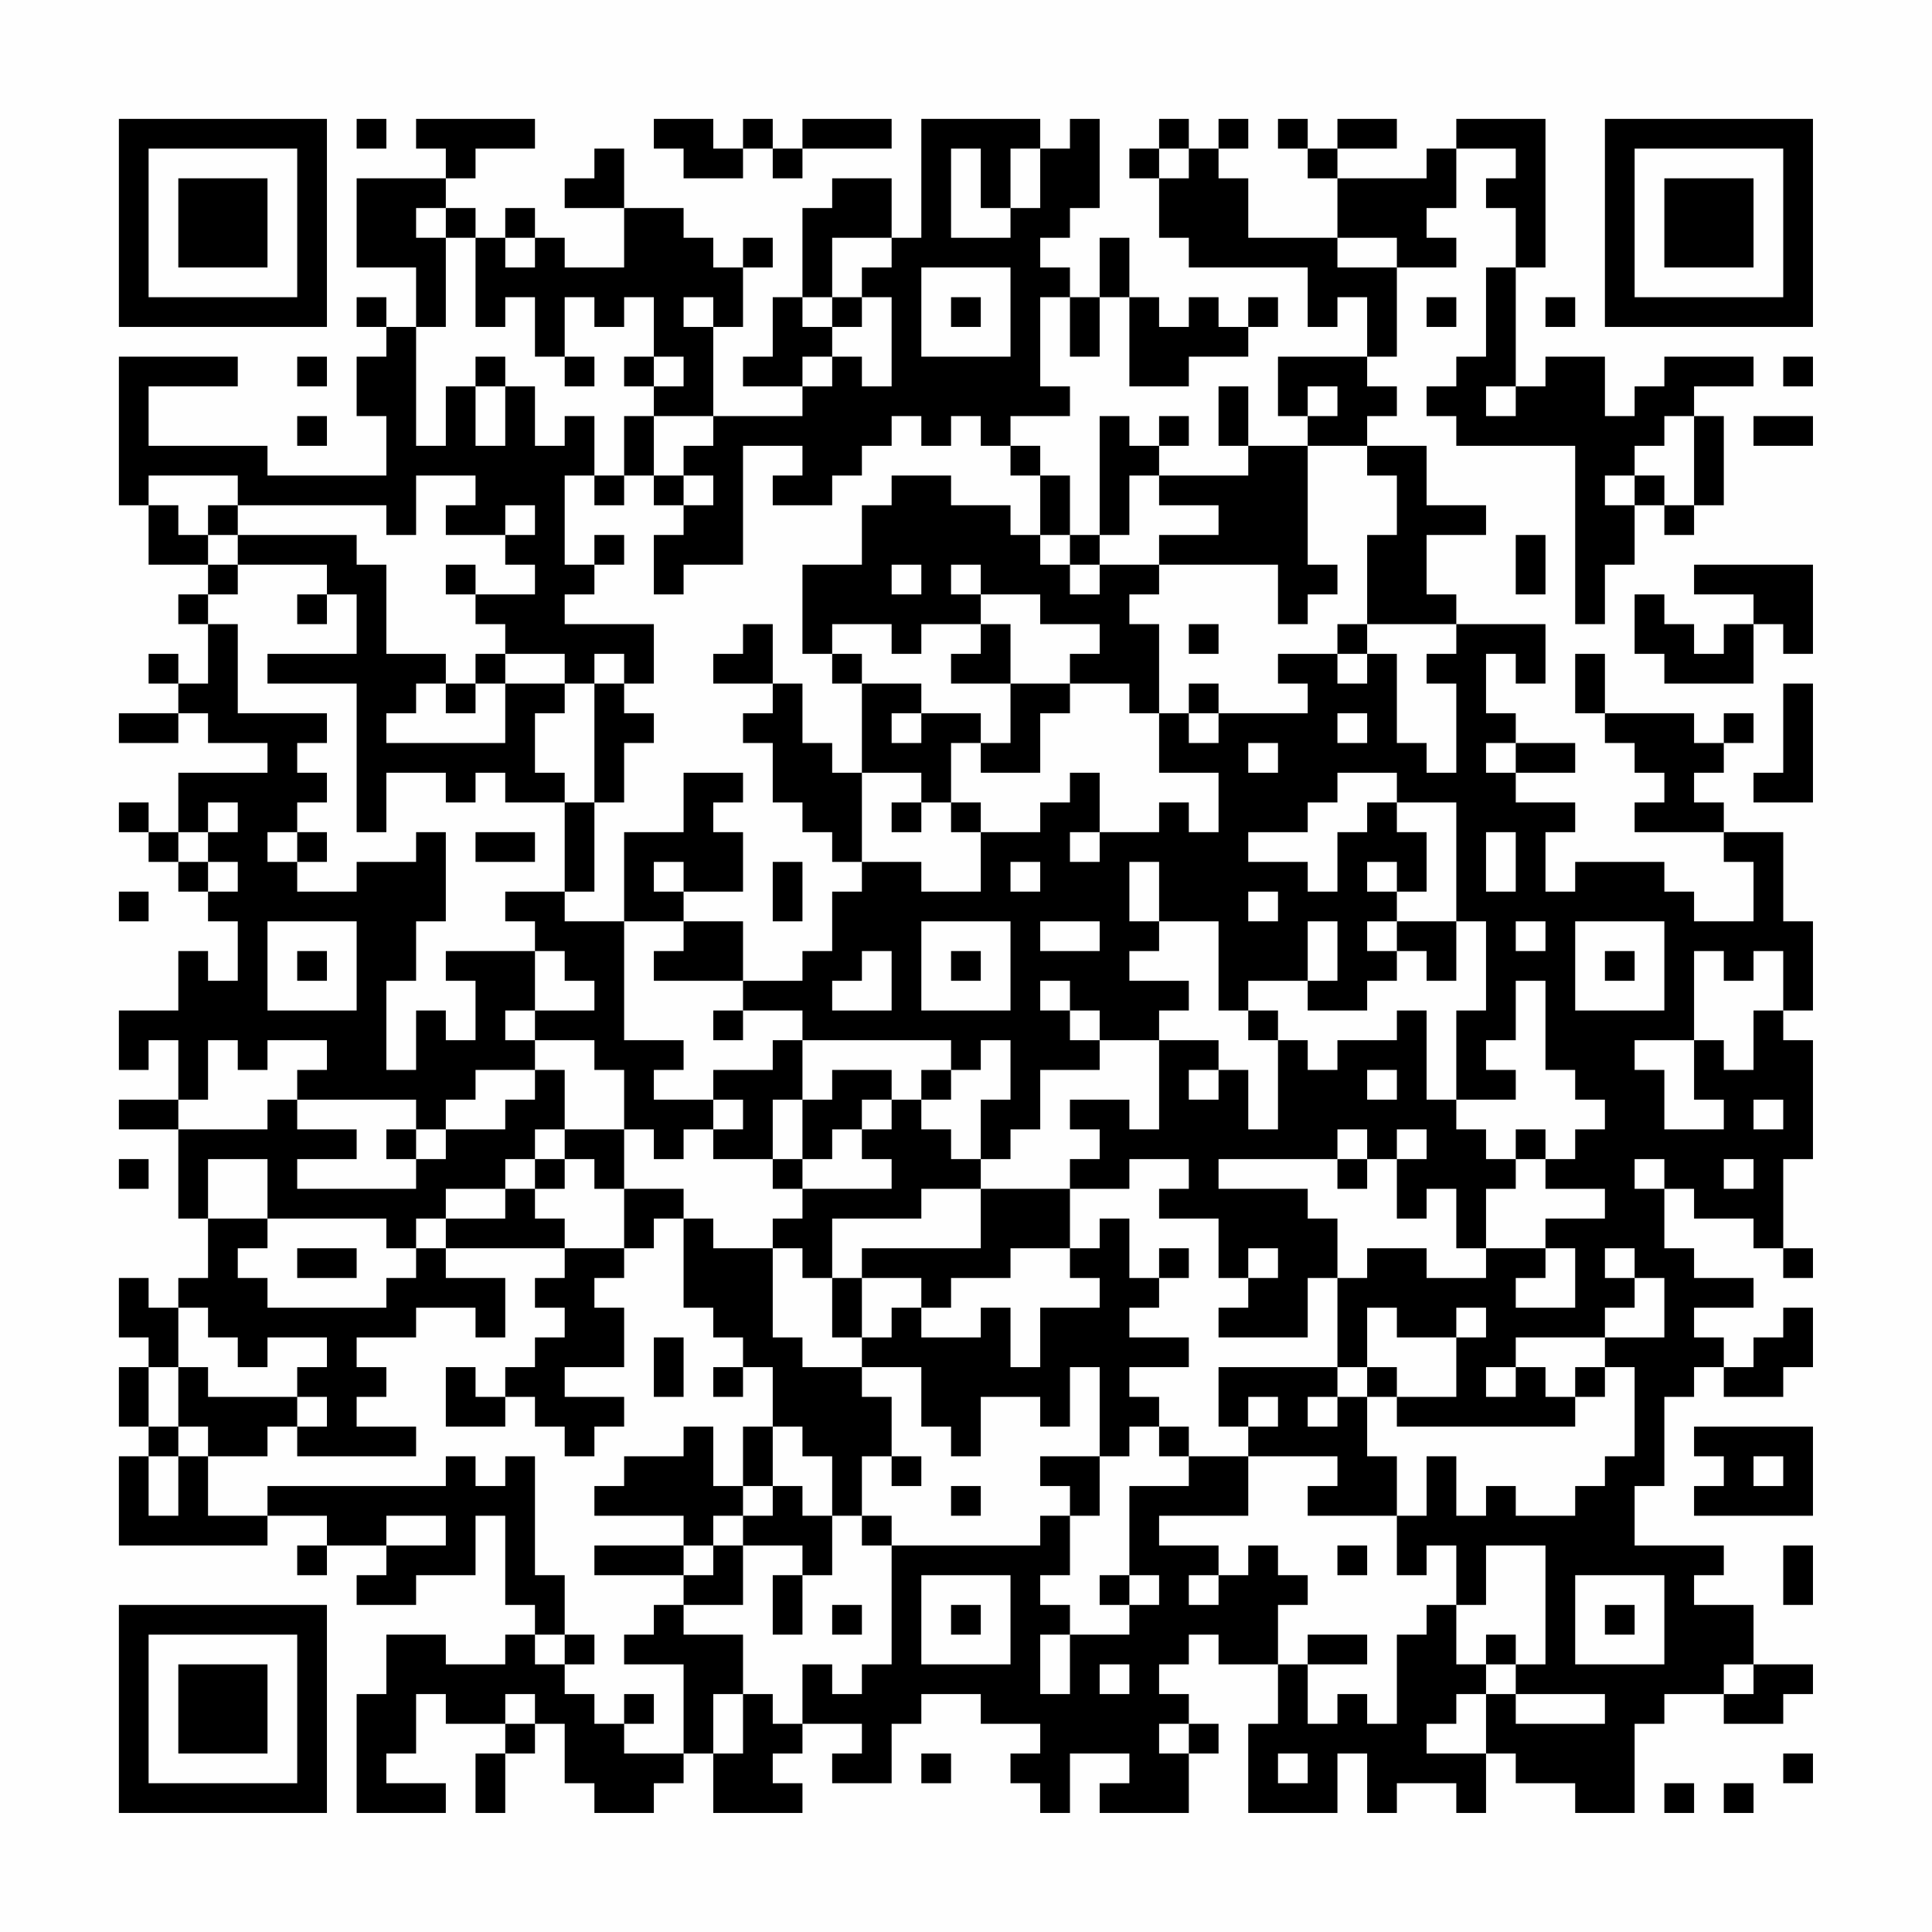 <?xml version="1.0" encoding="UTF-8"?>
<svg xmlns="http://www.w3.org/2000/svg" version="1.1" width="300" height="300" viewBox="0 0 300 300"><rect x="0" y="0" width="300" height="300" fill="#fefefe"/><g transform="scale(4.615)"><g transform="translate(4,4)"><path fill-rule="evenodd" d="M8 0L8 1L9 1L9 0ZM10 0L10 1L11 1L11 2L8 2L8 5L10 5L10 7L9 7L9 6L8 6L8 7L9 7L9 8L8 8L8 10L9 10L9 12L5 12L5 11L1 11L1 9L4 9L4 8L0 8L0 13L1 13L1 15L3 15L3 16L2 16L2 17L3 17L3 19L2 19L2 18L1 18L1 19L2 19L2 20L0 20L0 21L2 21L2 20L3 20L3 21L5 21L5 22L2 22L2 24L1 24L1 23L0 23L0 24L1 24L1 25L2 25L2 26L3 26L3 27L4 27L4 29L3 29L3 28L2 28L2 30L0 30L0 32L1 32L1 31L2 31L2 33L0 33L0 34L2 34L2 37L3 37L3 39L2 39L2 40L1 40L1 39L0 39L0 41L1 41L1 42L0 42L0 44L1 44L1 45L0 45L0 48L5 48L5 47L7 47L7 48L6 48L6 49L7 49L7 48L9 48L9 49L8 49L8 50L10 50L10 49L12 49L12 47L13 47L13 50L14 50L14 51L13 51L13 52L11 52L11 51L9 51L9 53L8 53L8 57L11 57L11 56L9 56L9 55L10 55L10 53L11 53L11 54L13 54L13 55L12 55L12 57L13 57L13 55L14 55L14 54L15 54L15 56L16 56L16 57L18 57L18 56L19 56L19 55L20 55L20 57L23 57L23 56L22 56L22 55L23 55L23 54L25 54L25 55L24 55L24 56L26 56L26 54L27 54L27 53L29 53L29 54L31 54L31 55L30 55L30 56L31 56L31 57L32 57L32 55L34 55L34 56L33 56L33 57L36 57L36 55L37 55L37 54L36 54L36 53L35 53L35 52L36 52L36 51L37 51L37 52L39 52L39 54L38 54L38 57L41 57L41 55L42 55L42 57L43 57L43 56L45 56L45 57L46 57L46 55L47 55L47 56L49 56L49 57L51 57L51 54L52 54L52 53L54 53L54 54L56 54L56 53L57 53L57 52L55 52L55 50L53 50L53 49L54 49L54 48L51 48L51 46L52 46L52 43L53 43L53 42L54 42L54 43L56 43L56 42L57 42L57 40L56 40L56 41L55 41L55 42L54 42L54 41L53 41L53 40L55 40L55 39L53 39L53 38L52 38L52 36L53 36L53 37L55 37L55 38L56 38L56 39L57 39L57 38L56 38L56 35L57 35L57 31L56 31L56 30L57 30L57 27L56 27L56 24L54 24L54 23L53 23L53 22L54 22L54 21L55 21L55 20L54 20L54 21L53 21L53 20L50 20L50 18L49 18L49 20L50 20L50 21L51 21L51 22L52 22L52 23L51 23L51 24L54 24L54 25L55 25L55 27L53 27L53 26L52 26L52 25L49 25L49 26L48 26L48 24L49 24L49 23L47 23L47 22L49 22L49 21L47 21L47 20L46 20L46 18L47 18L47 19L48 19L48 17L45 17L45 16L44 16L44 14L46 14L46 13L44 13L44 11L42 11L42 10L43 10L43 9L42 9L42 8L43 8L43 5L45 5L45 4L44 4L44 3L45 3L45 1L47 1L47 2L46 2L46 3L47 3L47 5L46 5L46 8L45 8L45 9L44 9L44 10L45 10L45 11L49 11L49 17L50 17L50 15L51 15L51 13L52 13L52 14L53 14L53 13L54 13L54 10L53 10L53 9L55 9L55 8L52 8L52 9L51 9L51 10L50 10L50 8L48 8L48 9L47 9L47 5L48 5L48 0L45 0L45 1L44 1L44 2L41 2L41 1L43 1L43 0L41 0L41 1L40 1L40 0L39 0L39 1L40 1L40 2L41 2L41 4L38 4L38 2L37 2L37 1L38 1L38 0L37 0L37 1L36 1L36 0L35 0L35 1L34 1L34 2L35 2L35 4L36 4L36 5L40 5L40 7L41 7L41 6L42 6L42 8L39 8L39 10L40 10L40 11L38 11L38 9L37 9L37 11L38 11L38 12L35 12L35 11L36 11L36 10L35 10L35 11L34 11L34 10L33 10L33 14L32 14L32 12L31 12L31 11L30 11L30 10L32 10L32 9L31 9L31 6L32 6L32 8L33 8L33 6L34 6L34 9L36 9L36 8L38 8L38 7L39 7L39 6L38 6L38 7L37 7L37 6L36 6L36 7L35 7L35 6L34 6L34 4L33 4L33 6L32 6L32 5L31 5L31 4L32 4L32 3L33 3L33 0L32 0L32 1L31 1L31 0L27 0L27 4L26 4L26 2L24 2L24 3L23 3L23 6L22 6L22 8L21 8L21 9L23 9L23 10L20 10L20 7L21 7L21 5L22 5L22 4L21 4L21 5L20 5L20 4L19 4L19 3L17 3L17 1L16 1L16 2L15 2L15 3L17 3L17 5L15 5L15 4L14 4L14 3L13 3L13 4L12 4L12 3L11 3L11 2L12 2L12 1L14 1L14 0ZM18 0L18 1L19 1L19 2L21 2L21 1L22 1L22 2L23 2L23 1L26 1L26 0L23 0L23 1L22 1L22 0L21 0L21 1L20 1L20 0ZM28 1L28 4L30 4L30 3L31 3L31 1L30 1L30 3L29 3L29 1ZM35 1L35 2L36 2L36 1ZM10 3L10 4L11 4L11 7L10 7L10 11L11 11L11 9L12 9L12 11L13 11L13 9L14 9L14 11L15 11L15 10L16 10L16 12L15 12L15 15L16 15L16 16L15 16L15 17L18 17L18 19L17 19L17 18L16 18L16 19L15 19L15 18L13 18L13 17L12 17L12 16L14 16L14 15L13 15L13 14L14 14L14 13L13 13L13 14L11 14L11 13L12 13L12 12L10 12L10 14L9 14L9 13L4 13L4 12L1 12L1 13L2 13L2 14L3 14L3 15L4 15L4 16L3 16L3 17L4 17L4 20L7 20L7 21L6 21L6 22L7 22L7 23L6 23L6 24L5 24L5 25L6 25L6 26L8 26L8 25L10 25L10 24L11 24L11 27L10 27L10 29L9 29L9 32L10 32L10 30L11 30L11 31L12 31L12 29L11 29L11 28L14 28L14 30L13 30L13 31L14 31L14 32L12 32L12 33L11 33L11 34L10 34L10 33L6 33L6 32L7 32L7 31L5 31L5 32L4 32L4 31L3 31L3 33L2 33L2 34L5 34L5 33L6 33L6 34L8 34L8 35L6 35L6 36L10 36L10 35L11 35L11 34L13 34L13 33L14 33L14 32L15 32L15 34L14 34L14 35L13 35L13 36L11 36L11 37L10 37L10 38L9 38L9 37L5 37L5 35L3 35L3 37L5 37L5 38L4 38L4 39L5 39L5 40L9 40L9 39L10 39L10 38L11 38L11 39L13 39L13 41L12 41L12 40L10 40L10 41L8 41L8 42L9 42L9 43L8 43L8 44L10 44L10 45L6 45L6 44L7 44L7 43L6 43L6 42L7 42L7 41L5 41L5 42L4 42L4 41L3 41L3 40L2 40L2 42L1 42L1 44L2 44L2 45L1 45L1 47L2 47L2 45L3 45L3 47L5 47L5 46L11 46L11 45L12 45L12 46L13 46L13 45L14 45L14 49L15 49L15 51L14 51L14 52L15 52L15 53L16 53L16 54L17 54L17 55L19 55L19 52L17 52L17 51L18 51L18 50L19 50L19 51L21 51L21 53L20 53L20 55L21 55L21 53L22 53L22 54L23 54L23 52L24 52L24 53L25 53L25 52L26 52L26 48L31 48L31 47L32 47L32 49L31 49L31 50L32 50L32 51L31 51L31 53L32 53L32 51L34 51L34 50L35 50L35 49L34 49L34 46L36 46L36 45L38 45L38 47L35 47L35 48L37 48L37 49L36 49L36 50L37 50L37 49L38 49L38 48L39 48L39 49L40 49L40 50L39 50L39 52L40 52L40 54L41 54L41 53L42 53L42 54L43 54L43 51L44 51L44 50L45 50L45 52L46 52L46 53L45 53L45 54L44 54L44 55L46 55L46 53L47 53L47 54L50 54L50 53L47 53L47 52L48 52L48 48L46 48L46 50L45 50L45 48L44 48L44 49L43 49L43 47L44 47L44 45L45 45L45 47L46 47L46 46L47 46L47 47L49 47L49 46L50 46L50 45L51 45L51 42L50 42L50 41L52 41L52 39L51 39L51 38L50 38L50 39L51 39L51 40L50 40L50 41L47 41L47 42L46 42L46 43L47 43L47 42L48 42L48 43L49 43L49 44L43 44L43 43L45 43L45 41L46 41L46 40L45 40L45 41L43 41L43 40L42 40L42 42L41 42L41 39L42 39L42 38L44 38L44 39L46 39L46 38L48 38L48 39L47 39L47 40L49 40L49 38L48 38L48 37L50 37L50 36L48 36L48 35L49 35L49 34L50 34L50 33L49 33L49 32L48 32L48 29L47 29L47 31L46 31L46 32L47 32L47 33L45 33L45 30L46 30L46 27L45 27L45 23L43 23L43 22L41 22L41 23L40 23L40 24L38 24L38 25L40 25L40 26L41 26L41 24L42 24L42 23L43 23L43 24L44 24L44 26L43 26L43 25L42 25L42 26L43 26L43 27L42 27L42 28L43 28L43 29L42 29L42 30L40 30L40 29L41 29L41 27L40 27L40 29L38 29L38 30L37 30L37 27L35 27L35 25L34 25L34 27L35 27L35 28L34 28L34 29L36 29L36 30L35 30L35 31L33 31L33 30L32 30L32 29L31 29L31 30L32 30L32 31L33 31L33 32L31 32L31 34L30 34L30 35L29 35L29 33L30 33L30 31L29 31L29 32L28 32L28 31L23 31L23 30L21 30L21 29L23 29L23 28L24 28L24 26L25 26L25 25L27 25L27 26L29 26L29 24L31 24L31 23L32 23L32 22L33 22L33 24L32 24L32 25L33 25L33 24L35 24L35 23L36 23L36 24L37 24L37 22L35 22L35 20L36 20L36 21L37 21L37 20L40 20L40 19L39 19L39 18L41 18L41 19L42 19L42 18L43 18L43 21L44 21L44 22L45 22L45 19L44 19L44 18L45 18L45 17L42 17L42 14L43 14L43 12L42 12L42 11L40 11L40 15L41 15L41 16L40 16L40 17L39 17L39 15L35 15L35 14L37 14L37 13L35 13L35 12L34 12L34 14L33 14L33 15L32 15L32 14L31 14L31 12L30 12L30 11L29 11L29 10L28 10L28 11L27 11L27 10L26 10L26 11L25 11L25 12L24 12L24 13L22 13L22 12L23 12L23 11L21 11L21 15L19 15L19 16L18 16L18 14L19 14L19 13L20 13L20 12L19 12L19 11L20 11L20 10L18 10L18 9L19 9L19 8L18 8L18 6L17 6L17 7L16 7L16 6L15 6L15 8L14 8L14 6L13 6L13 7L12 7L12 4L11 4L11 3ZM13 4L13 5L14 5L14 4ZM24 4L24 6L23 6L23 7L24 7L24 8L23 8L23 9L24 9L24 8L25 8L25 9L26 9L26 6L25 6L25 5L26 5L26 4ZM41 4L41 5L43 5L43 4ZM27 5L27 8L30 8L30 5ZM19 6L19 7L20 7L20 6ZM24 6L24 7L25 7L25 6ZM28 6L28 7L29 7L29 6ZM44 6L44 7L45 7L45 6ZM48 6L48 7L49 7L49 6ZM6 8L6 9L7 9L7 8ZM12 8L12 9L13 9L13 8ZM15 8L15 9L16 9L16 8ZM17 8L17 9L18 9L18 8ZM56 8L56 9L57 9L57 8ZM40 9L40 10L41 10L41 9ZM46 9L46 10L47 10L47 9ZM6 10L6 11L7 11L7 10ZM17 10L17 12L16 12L16 13L17 13L17 12L18 12L18 13L19 13L19 12L18 12L18 10ZM52 10L52 11L51 11L51 12L50 12L50 13L51 13L51 12L52 12L52 13L53 13L53 10ZM55 10L55 11L57 11L57 10ZM26 12L26 13L25 13L25 15L23 15L23 18L24 18L24 19L25 19L25 22L24 22L24 21L23 21L23 19L22 19L22 17L21 17L21 18L20 18L20 19L22 19L22 20L21 20L21 21L22 21L22 23L23 23L23 24L24 24L24 25L25 25L25 22L27 22L27 23L26 23L26 24L27 24L27 23L28 23L28 24L29 24L29 23L28 23L28 21L29 21L29 22L31 22L31 20L32 20L32 19L34 19L34 20L35 20L35 17L34 17L34 16L35 16L35 15L33 15L33 16L32 16L32 15L31 15L31 14L30 14L30 13L28 13L28 12ZM3 13L3 14L4 14L4 15L7 15L7 16L6 16L6 17L7 17L7 16L8 16L8 18L5 18L5 19L8 19L8 24L9 24L9 22L11 22L11 23L12 23L12 22L13 22L13 23L15 23L15 26L13 26L13 27L14 27L14 28L15 28L15 29L16 29L16 30L14 30L14 31L16 31L16 32L17 32L17 34L15 34L15 35L14 35L14 36L13 36L13 37L11 37L11 38L15 38L15 39L14 39L14 40L15 40L15 41L14 41L14 42L13 42L13 43L12 43L12 42L11 42L11 44L13 44L13 43L14 43L14 44L15 44L15 45L16 45L16 44L17 44L17 43L15 43L15 42L17 42L17 40L16 40L16 39L17 39L17 38L18 38L18 37L19 37L19 40L20 40L20 41L21 41L21 42L20 42L20 43L21 43L21 42L22 42L22 44L21 44L21 46L20 46L20 44L19 44L19 45L17 45L17 46L16 46L16 47L19 47L19 48L16 48L16 49L19 49L19 50L21 50L21 48L23 48L23 49L22 49L22 51L23 51L23 49L24 49L24 47L25 47L25 48L26 48L26 47L25 47L25 45L26 45L26 46L27 46L27 45L26 45L26 43L25 43L25 42L27 42L27 44L28 44L28 45L29 45L29 43L31 43L31 44L32 44L32 42L33 42L33 45L31 45L31 46L32 46L32 47L33 47L33 45L34 45L34 44L35 44L35 45L36 45L36 44L35 44L35 43L34 43L34 42L36 42L36 41L34 41L34 40L35 40L35 39L36 39L36 38L35 38L35 39L34 39L34 37L33 37L33 38L32 38L32 36L34 36L34 35L36 35L36 36L35 36L35 37L37 37L37 39L38 39L38 40L37 40L37 41L40 41L40 39L41 39L41 37L40 37L40 36L37 36L37 35L41 35L41 36L42 36L42 35L43 35L43 37L44 37L44 36L45 36L45 38L46 38L46 36L47 36L47 35L48 35L48 34L47 34L47 35L46 35L46 34L45 34L45 33L44 33L44 30L43 30L43 31L41 31L41 32L40 32L40 31L39 31L39 30L38 30L38 31L39 31L39 34L38 34L38 32L37 32L37 31L35 31L35 34L34 34L34 33L32 33L32 34L33 34L33 35L32 35L32 36L29 36L29 35L28 35L28 34L27 34L27 33L28 33L28 32L27 32L27 33L26 33L26 32L24 32L24 33L23 33L23 31L22 31L22 32L20 32L20 33L18 33L18 32L19 32L19 31L17 31L17 27L19 27L19 28L18 28L18 29L21 29L21 27L19 27L19 26L21 26L21 24L20 24L20 23L21 23L21 22L19 22L19 24L17 24L17 27L15 27L15 26L16 26L16 23L17 23L17 21L18 21L18 20L17 20L17 19L16 19L16 23L15 23L15 22L14 22L14 20L15 20L15 19L13 19L13 18L12 18L12 19L11 19L11 18L9 18L9 15L8 15L8 14L4 14L4 13ZM16 14L16 15L17 15L17 14ZM47 14L47 16L48 16L48 14ZM11 15L11 16L12 16L12 15ZM26 15L26 16L27 16L27 15ZM28 15L28 16L29 16L29 17L27 17L27 18L26 18L26 17L24 17L24 18L25 18L25 19L27 19L27 20L26 20L26 21L27 21L27 20L29 20L29 21L30 21L30 19L32 19L32 18L33 18L33 17L31 17L31 16L29 16L29 15ZM53 15L53 16L55 16L55 17L54 17L54 18L53 18L53 17L52 17L52 16L51 16L51 18L52 18L52 19L55 19L55 17L56 17L56 18L57 18L57 15ZM29 17L29 18L28 18L28 19L30 19L30 17ZM36 17L36 18L37 18L37 17ZM41 17L41 18L42 18L42 17ZM10 19L10 20L9 20L9 21L13 21L13 19L12 19L12 20L11 20L11 19ZM36 19L36 20L37 20L37 19ZM56 19L56 22L55 22L55 23L57 23L57 19ZM41 20L41 21L42 21L42 20ZM38 21L38 22L39 22L39 21ZM46 21L46 22L47 22L47 21ZM3 23L3 24L2 24L2 25L3 25L3 26L4 26L4 25L3 25L3 24L4 24L4 23ZM6 24L6 25L7 25L7 24ZM12 24L12 25L14 25L14 24ZM46 24L46 26L47 26L47 24ZM18 25L18 26L19 26L19 25ZM22 25L22 27L23 27L23 25ZM30 25L30 26L31 26L31 25ZM0 26L0 27L1 27L1 26ZM38 26L38 27L39 27L39 26ZM5 27L5 30L8 30L8 27ZM27 27L27 30L30 30L30 27ZM31 27L31 28L33 28L33 27ZM43 27L43 28L44 28L44 29L45 29L45 27ZM47 27L47 28L48 28L48 27ZM49 27L49 30L52 30L52 27ZM6 28L6 29L7 29L7 28ZM25 28L25 29L24 29L24 30L26 30L26 28ZM28 28L28 29L29 29L29 28ZM50 28L50 29L51 29L51 28ZM53 28L53 31L51 31L51 32L52 32L52 34L54 34L54 33L53 33L53 31L54 31L54 32L55 32L55 30L56 30L56 28L55 28L55 29L54 29L54 28ZM20 30L20 31L21 31L21 30ZM36 32L36 33L37 33L37 32ZM42 32L42 33L43 33L43 32ZM20 33L20 34L19 34L19 35L18 35L18 34L17 34L17 36L16 36L16 35L15 35L15 36L14 36L14 37L15 37L15 38L17 38L17 36L19 36L19 37L20 37L20 38L22 38L22 41L23 41L23 42L25 42L25 41L26 41L26 40L27 40L27 41L29 41L29 40L30 40L30 42L31 42L31 40L33 40L33 39L32 39L32 38L30 38L30 39L28 39L28 40L27 40L27 39L25 39L25 38L29 38L29 36L27 36L27 37L24 37L24 39L23 39L23 38L22 38L22 37L23 37L23 36L26 36L26 35L25 35L25 34L26 34L26 33L25 33L25 34L24 34L24 35L23 35L23 33L22 33L22 35L20 35L20 34L21 34L21 33ZM55 33L55 34L56 34L56 33ZM9 34L9 35L10 35L10 34ZM41 34L41 35L42 35L42 34ZM43 34L43 35L44 35L44 34ZM0 35L0 36L1 36L1 35ZM22 35L22 36L23 36L23 35ZM51 35L51 36L52 36L52 35ZM54 35L54 36L55 36L55 35ZM6 38L6 39L8 39L8 38ZM38 38L38 39L39 39L39 38ZM24 39L24 41L25 41L25 39ZM18 41L18 43L19 43L19 41ZM2 42L2 44L3 44L3 45L5 45L5 44L6 44L6 43L3 43L3 42ZM37 42L37 44L38 44L38 45L41 45L41 46L40 46L40 47L43 47L43 45L42 45L42 43L43 43L43 42L42 42L42 43L41 43L41 42ZM49 42L49 43L50 43L50 42ZM38 43L38 44L39 44L39 43ZM40 43L40 44L41 44L41 43ZM22 44L22 46L21 46L21 47L20 47L20 48L19 48L19 49L20 49L20 48L21 48L21 47L22 47L22 46L23 46L23 47L24 47L24 45L23 45L23 44ZM53 44L53 45L54 45L54 46L53 46L53 47L57 47L57 44ZM55 45L55 46L56 46L56 45ZM28 46L28 47L29 47L29 46ZM9 47L9 48L11 48L11 47ZM41 48L41 49L42 49L42 48ZM56 48L56 50L57 50L57 48ZM27 49L27 52L30 52L30 49ZM33 49L33 50L34 50L34 49ZM49 49L49 52L52 52L52 49ZM24 50L24 51L25 51L25 50ZM28 50L28 51L29 51L29 50ZM50 50L50 51L51 51L51 50ZM15 51L15 52L16 52L16 51ZM40 51L40 52L42 52L42 51ZM46 51L46 52L47 52L47 51ZM33 52L33 53L34 53L34 52ZM54 52L54 53L55 53L55 52ZM13 53L13 54L14 54L14 53ZM17 53L17 54L18 54L18 53ZM35 54L35 55L36 55L36 54ZM27 55L27 56L28 56L28 55ZM39 55L39 56L40 56L40 55ZM56 55L56 56L57 56L57 55ZM52 56L52 57L53 57L53 56ZM54 56L54 57L55 57L55 56ZM0 0L0 7L7 7L7 0ZM1 1L1 6L6 6L6 1ZM2 2L2 5L5 5L5 2ZM50 0L50 7L57 7L57 0ZM51 1L51 6L56 6L56 1ZM52 2L52 5L55 5L55 2ZM0 50L0 57L7 57L7 50ZM1 51L1 56L6 56L6 51ZM2 52L2 55L5 55L5 52Z" fill="#000000"/></g></g></svg>
